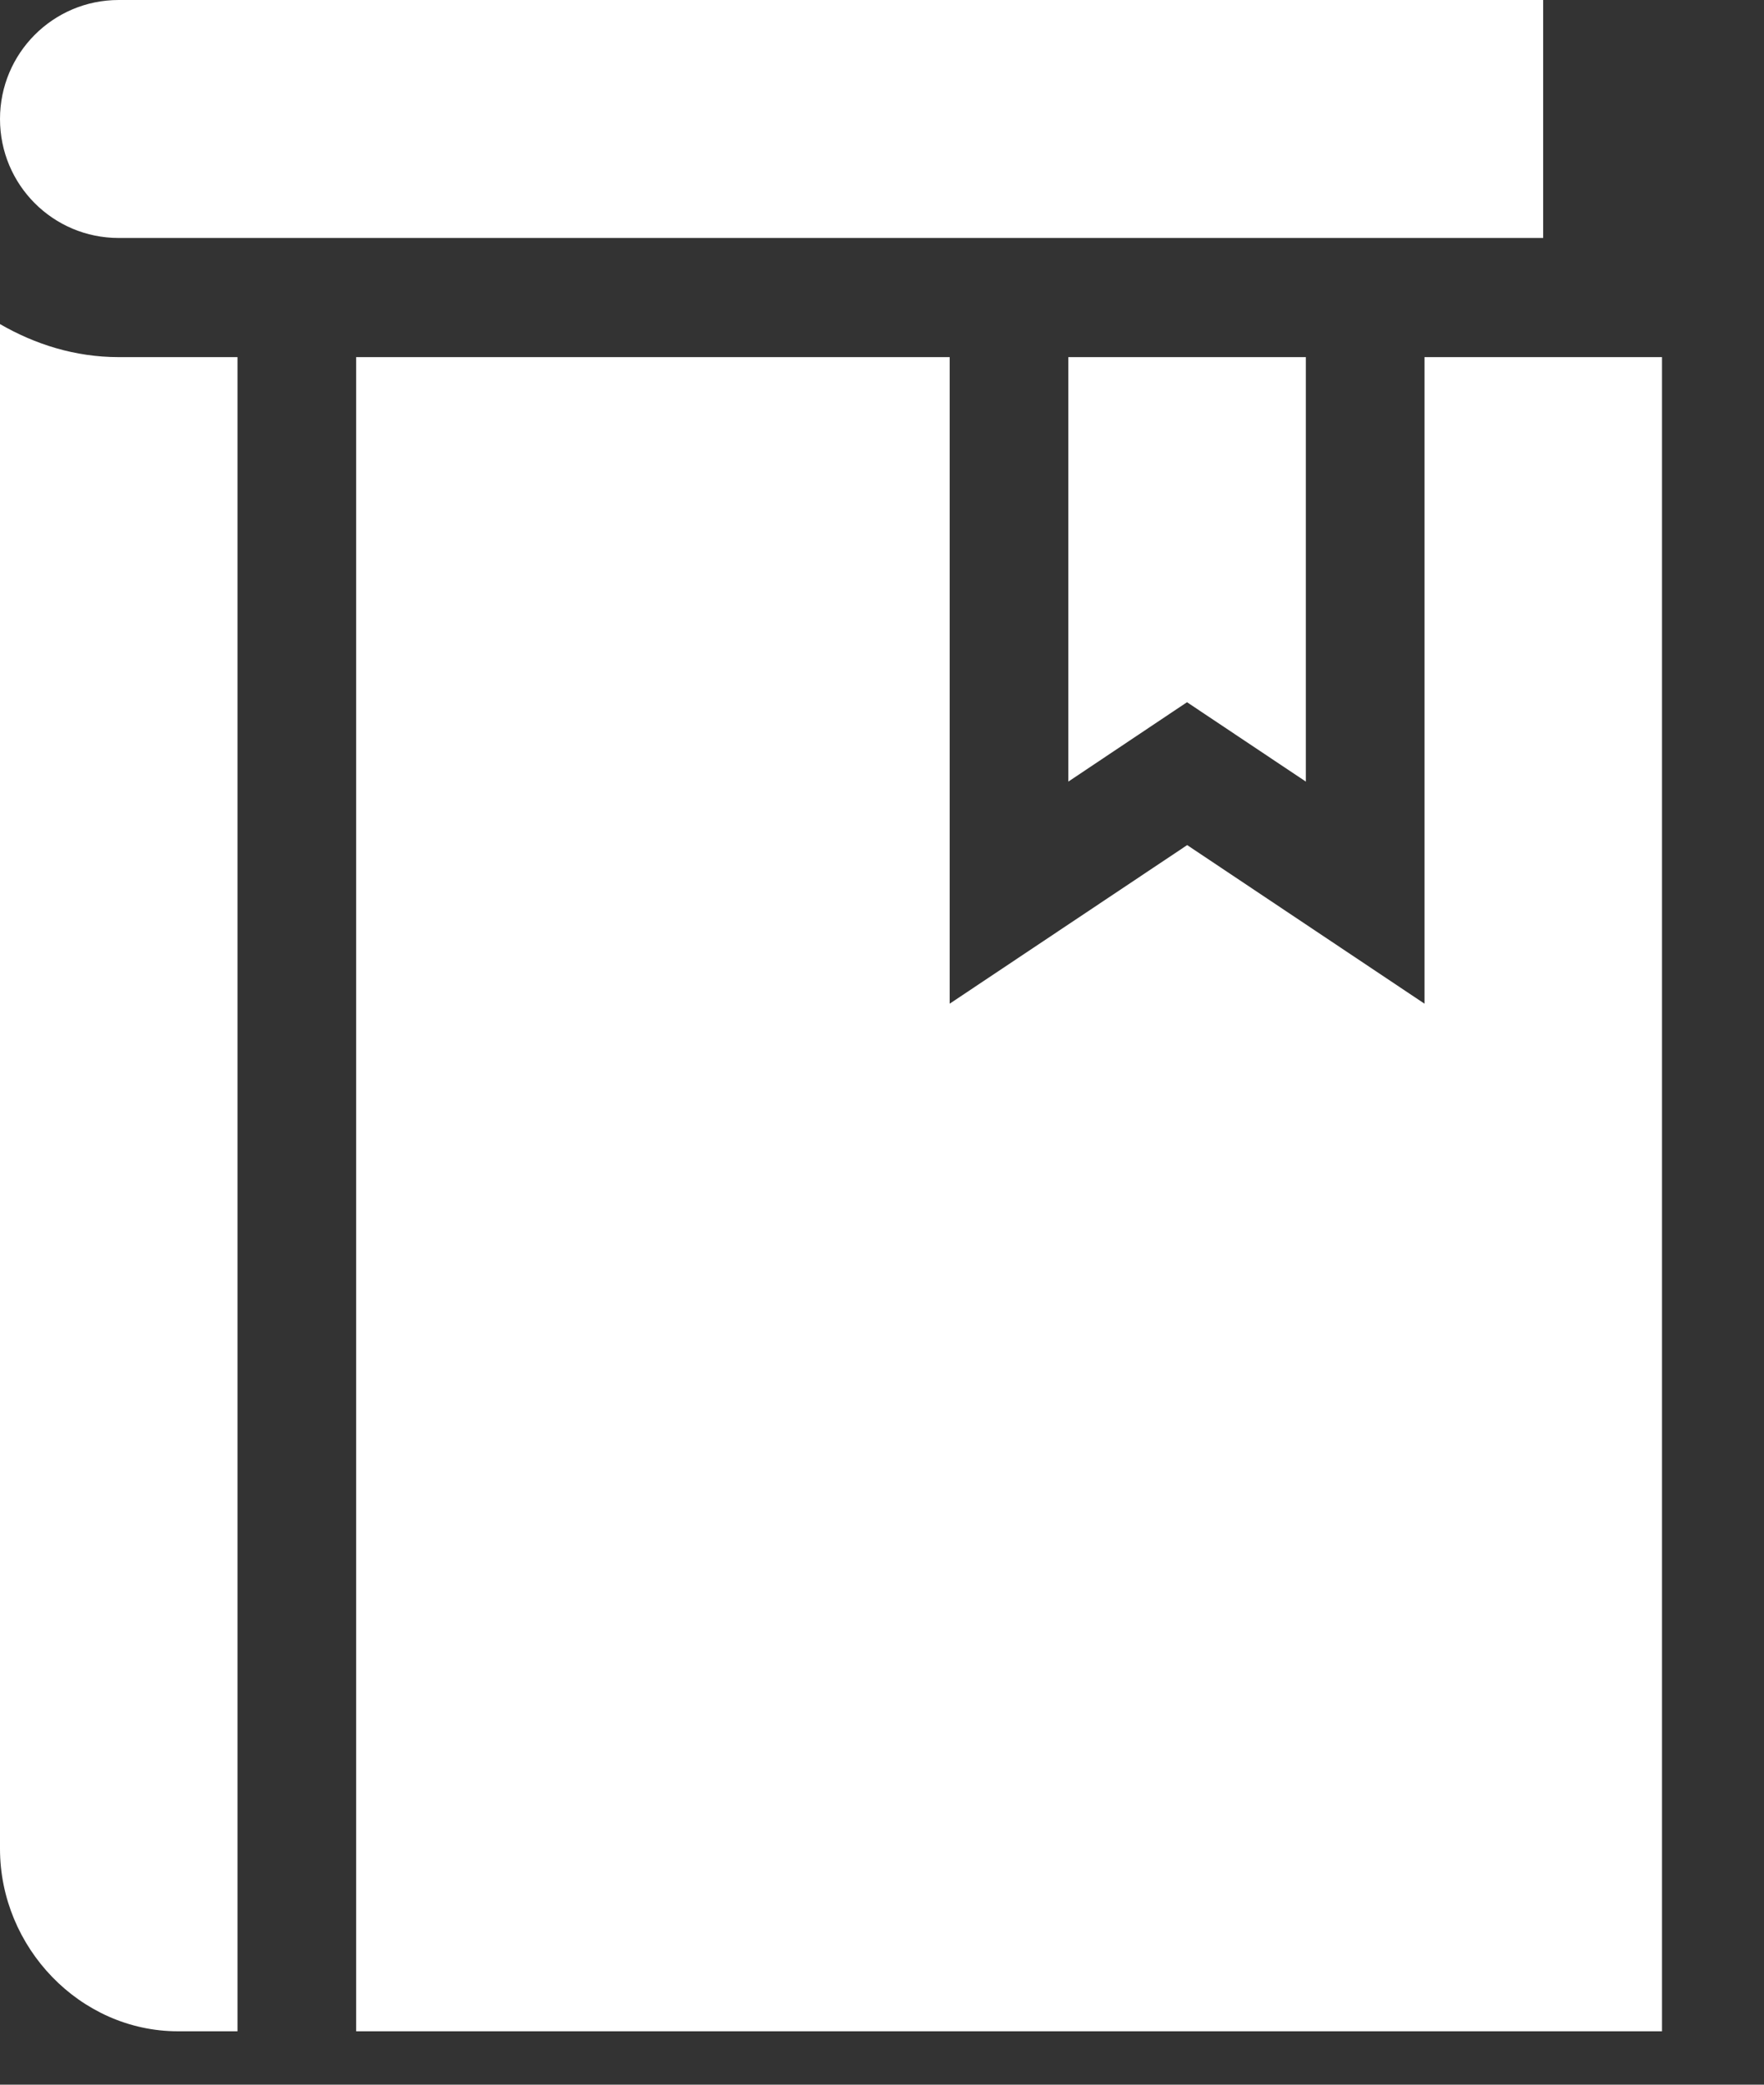 <svg width="11" height="13" viewBox="0 0 11 13" fill="none" xmlns="http://www.w3.org/2000/svg">
<rect x="0" y="0" width="11" height="13" fill="#333333" stroke="none"/>
<path d="M1.11 12.667H1.481V2.227H0.74C0.469 2.227 0.22 2.148 0 2.021V11.529C0 12.143 0.498 12.667 1.11 12.667Z" fill="white"/>
<path d="M8.143 4.874V2.227H6.662V4.874L7.402 4.379L8.143 4.874Z" fill="white"/>
<path d="M2.221 2.227V12.667H10.364V2.227H8.883V6.259L7.403 5.27L5.922 6.259V2.227H2.221Z" fill="white"/>
<path d="M0.74 1.484H9.623V0H0.74C0.331 0 0 0.332 0 0.742C0 1.153 0.331 1.484 0.74 1.484Z" fill="white"/>
</svg>
